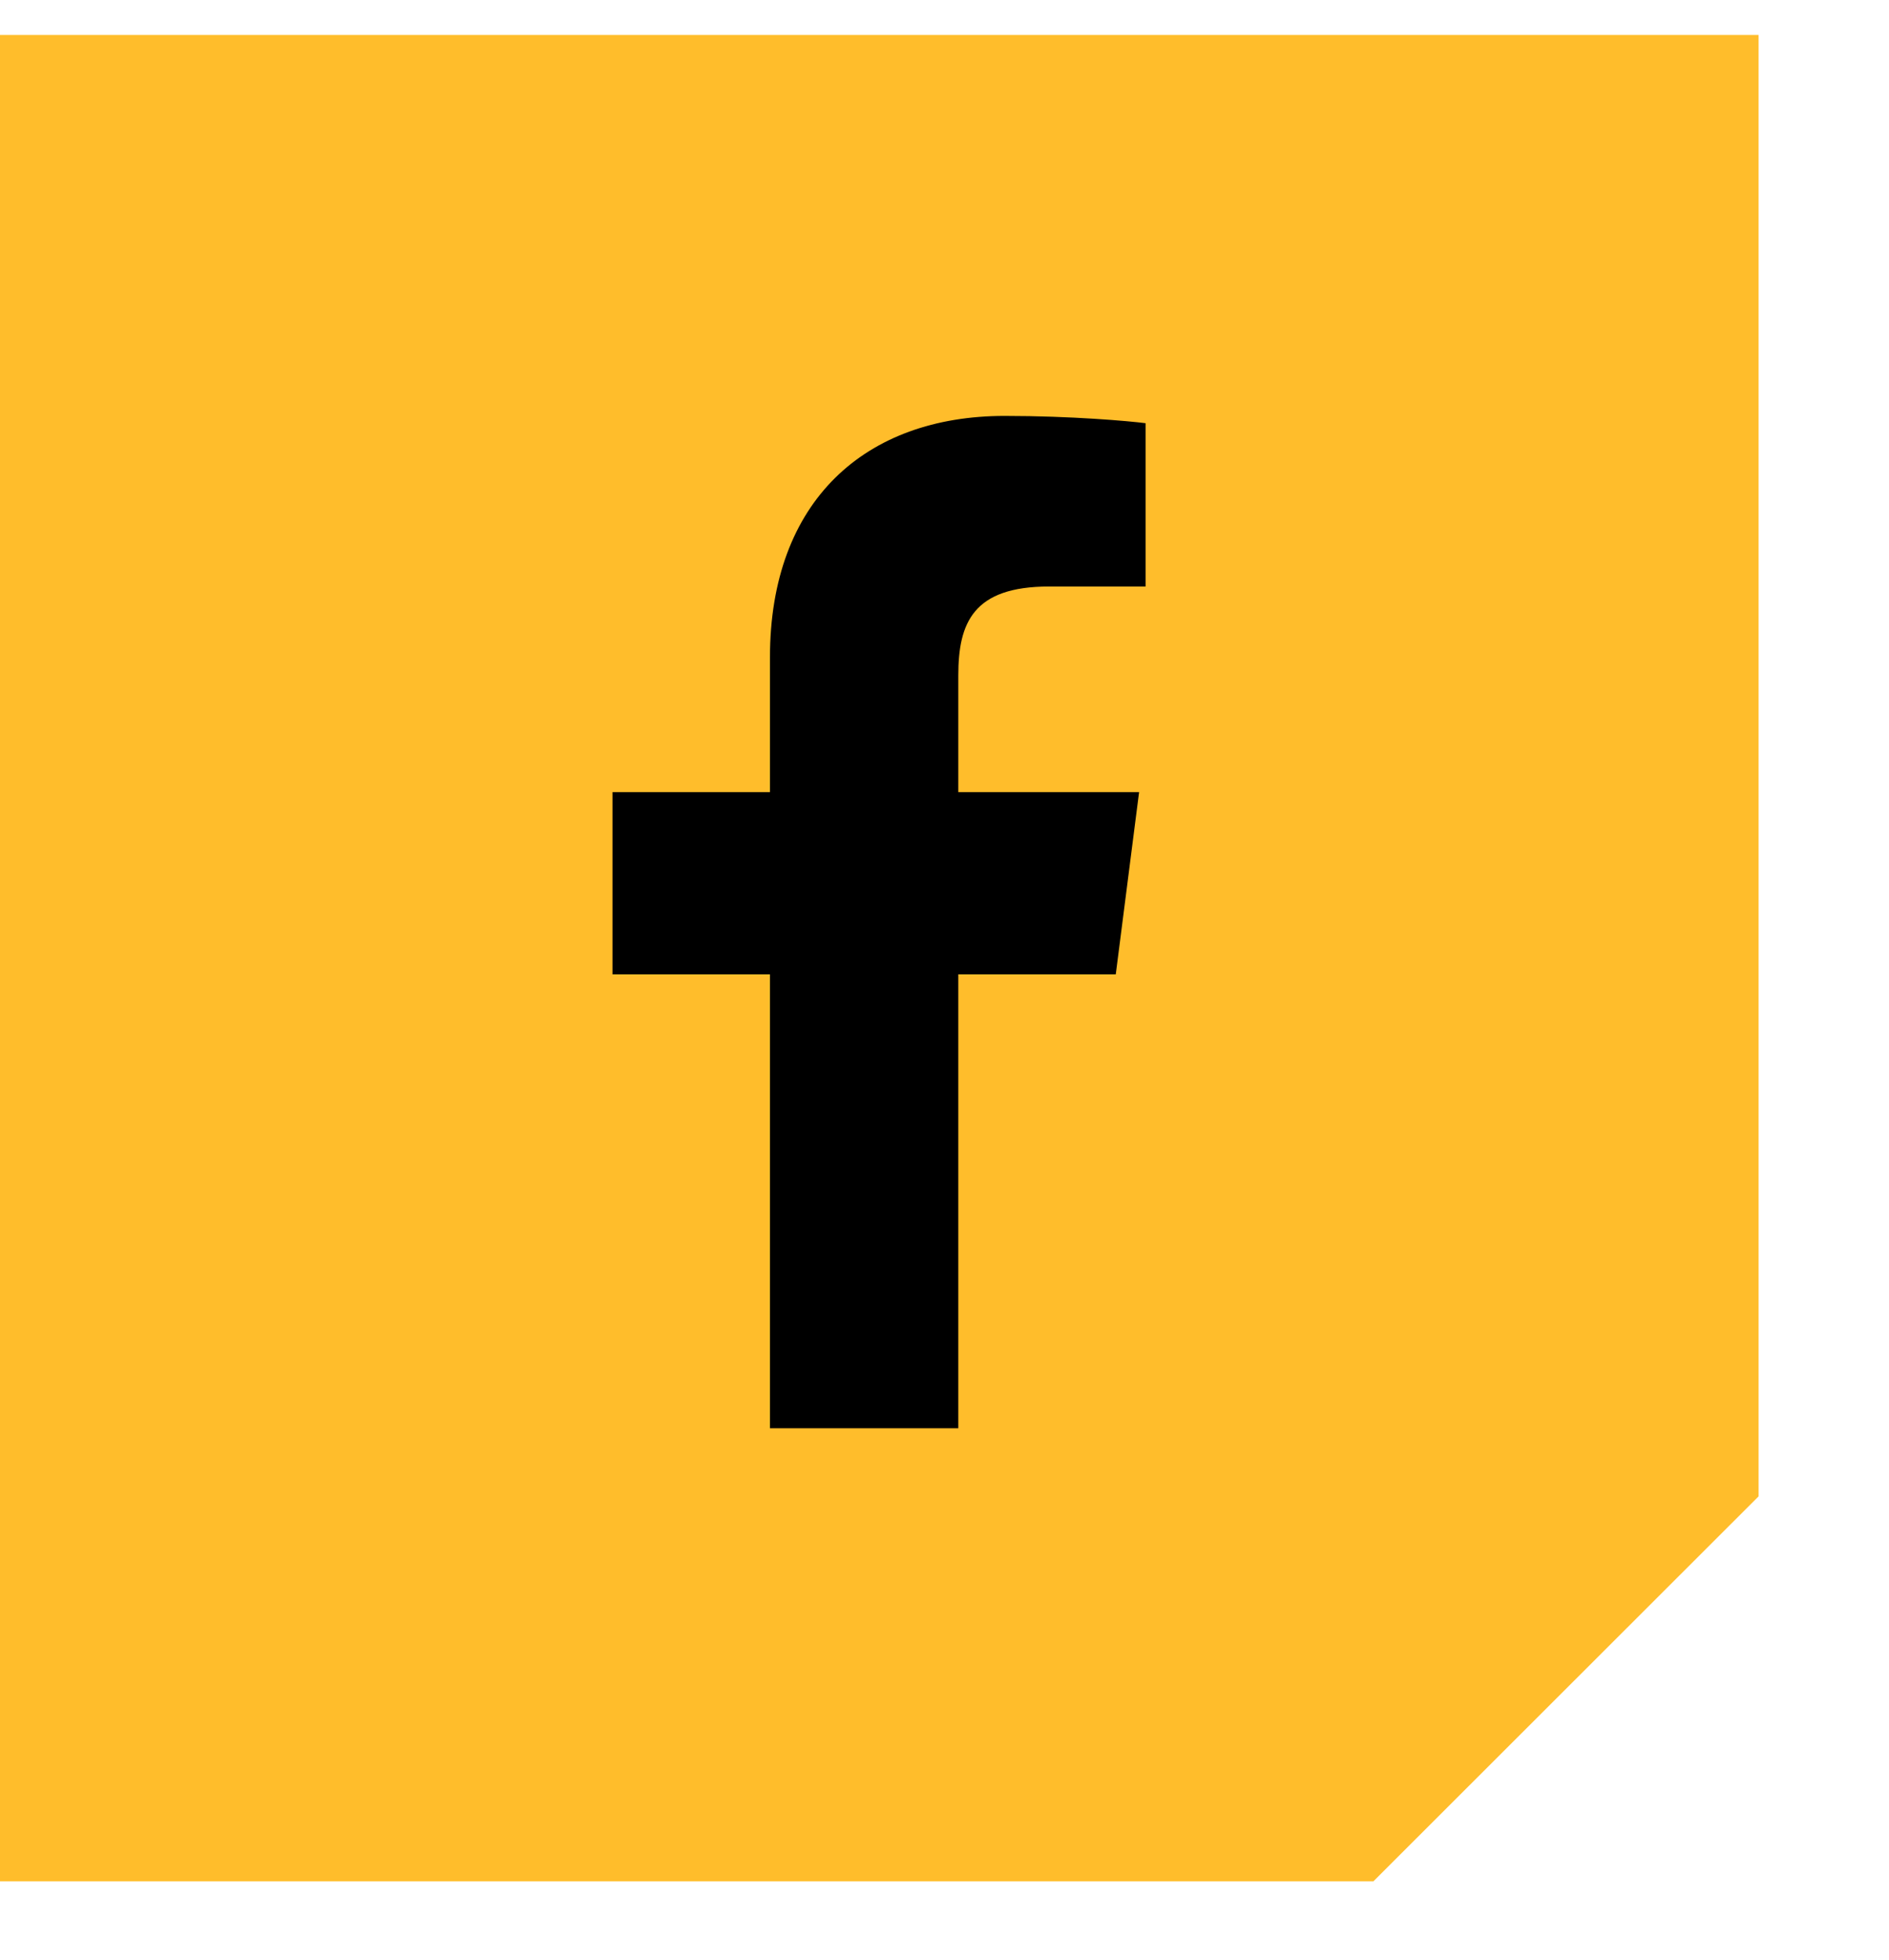 <svg xmlns="http://www.w3.org/2000/svg" xmlns:xlink="http://www.w3.org/1999/xlink" width="27" zoomAndPan="magnify" viewBox="0 0 20.25 21" height="28" preserveAspectRatio="xMidYMid meet" version="1.0"><defs><clipPath id="5ebfcb5a36"><path d="M 0 0.375 L 18.852 0.375 L 18.852 20.16 L 0 20.16 Z M 0 0.375 " clip-rule="nonzero"/></clipPath><clipPath id="0b78bb79b1"><path d="M 0 16.035 L 0 20.16 L 14.723 20.16 L 18.852 16.035 L 18.852 0.371 L 0 0.371 Z M 0 16.035 " clip-rule="nonzero"/></clipPath><clipPath id="f9891fe305"><path d="M 0 0.375 L 18.852 0.375 L 18.852 20.16 L 0 20.16 Z M 0 0.375 " clip-rule="nonzero"/></clipPath><clipPath id="5161a2ba0a"><path d="M 0 16.035 L 0 20.16 L 14.723 20.16 L 18.852 16.035 L 18.852 0.371 L 0 0.371 Z M 0 16.035 " clip-rule="nonzero"/></clipPath><clipPath id="1224160b62"><rect x="0" width="19" y="0" height="21"/></clipPath><clipPath id="cc1e837489"><path d="M 6.562 4.457 L 12.348 4.457 L 12.348 15.305 L 6.562 15.305 Z M 6.562 4.457 " clip-rule="nonzero"/></clipPath></defs><g clip-path="url(#5ebfcb5a36)"><g clip-path="url(#0b78bb79b1)"><g transform="matrix(1, 0, 0, 1, 0, -0)"><g clip-path="url(#1224160b62)"><g clip-path="url(#f9891fe305)"><g clip-path="url(#5161a2ba0a)"><path fill="#ffbd2b" d="M 0 20.16 L 0 0.363 L 18.852 0.363 L 18.852 20.16 Z M 0 20.16 " fill-opacity="1" fill-rule="nonzero"/></g></g></g></g></g></g><g clip-path="url(#cc1e837489)"><path fill="#000000" d="M 11.961 10.441 L 12.211 8.488 L 10.273 8.488 L 10.273 7.238 C 10.273 6.672 10.434 6.285 11.246 6.285 L 12.281 6.285 L 12.281 4.535 C 12.102 4.512 11.488 4.457 10.77 4.457 C 9.277 4.457 8.254 5.367 8.254 7.043 L 8.254 8.488 L 6.566 8.488 L 6.566 10.441 L 8.254 10.441 L 8.254 15.465 L 10.273 15.465 L 10.273 10.441 Z M 11.961 10.441 " fill-opacity="1" fill-rule="nonzero"/></g></svg>
